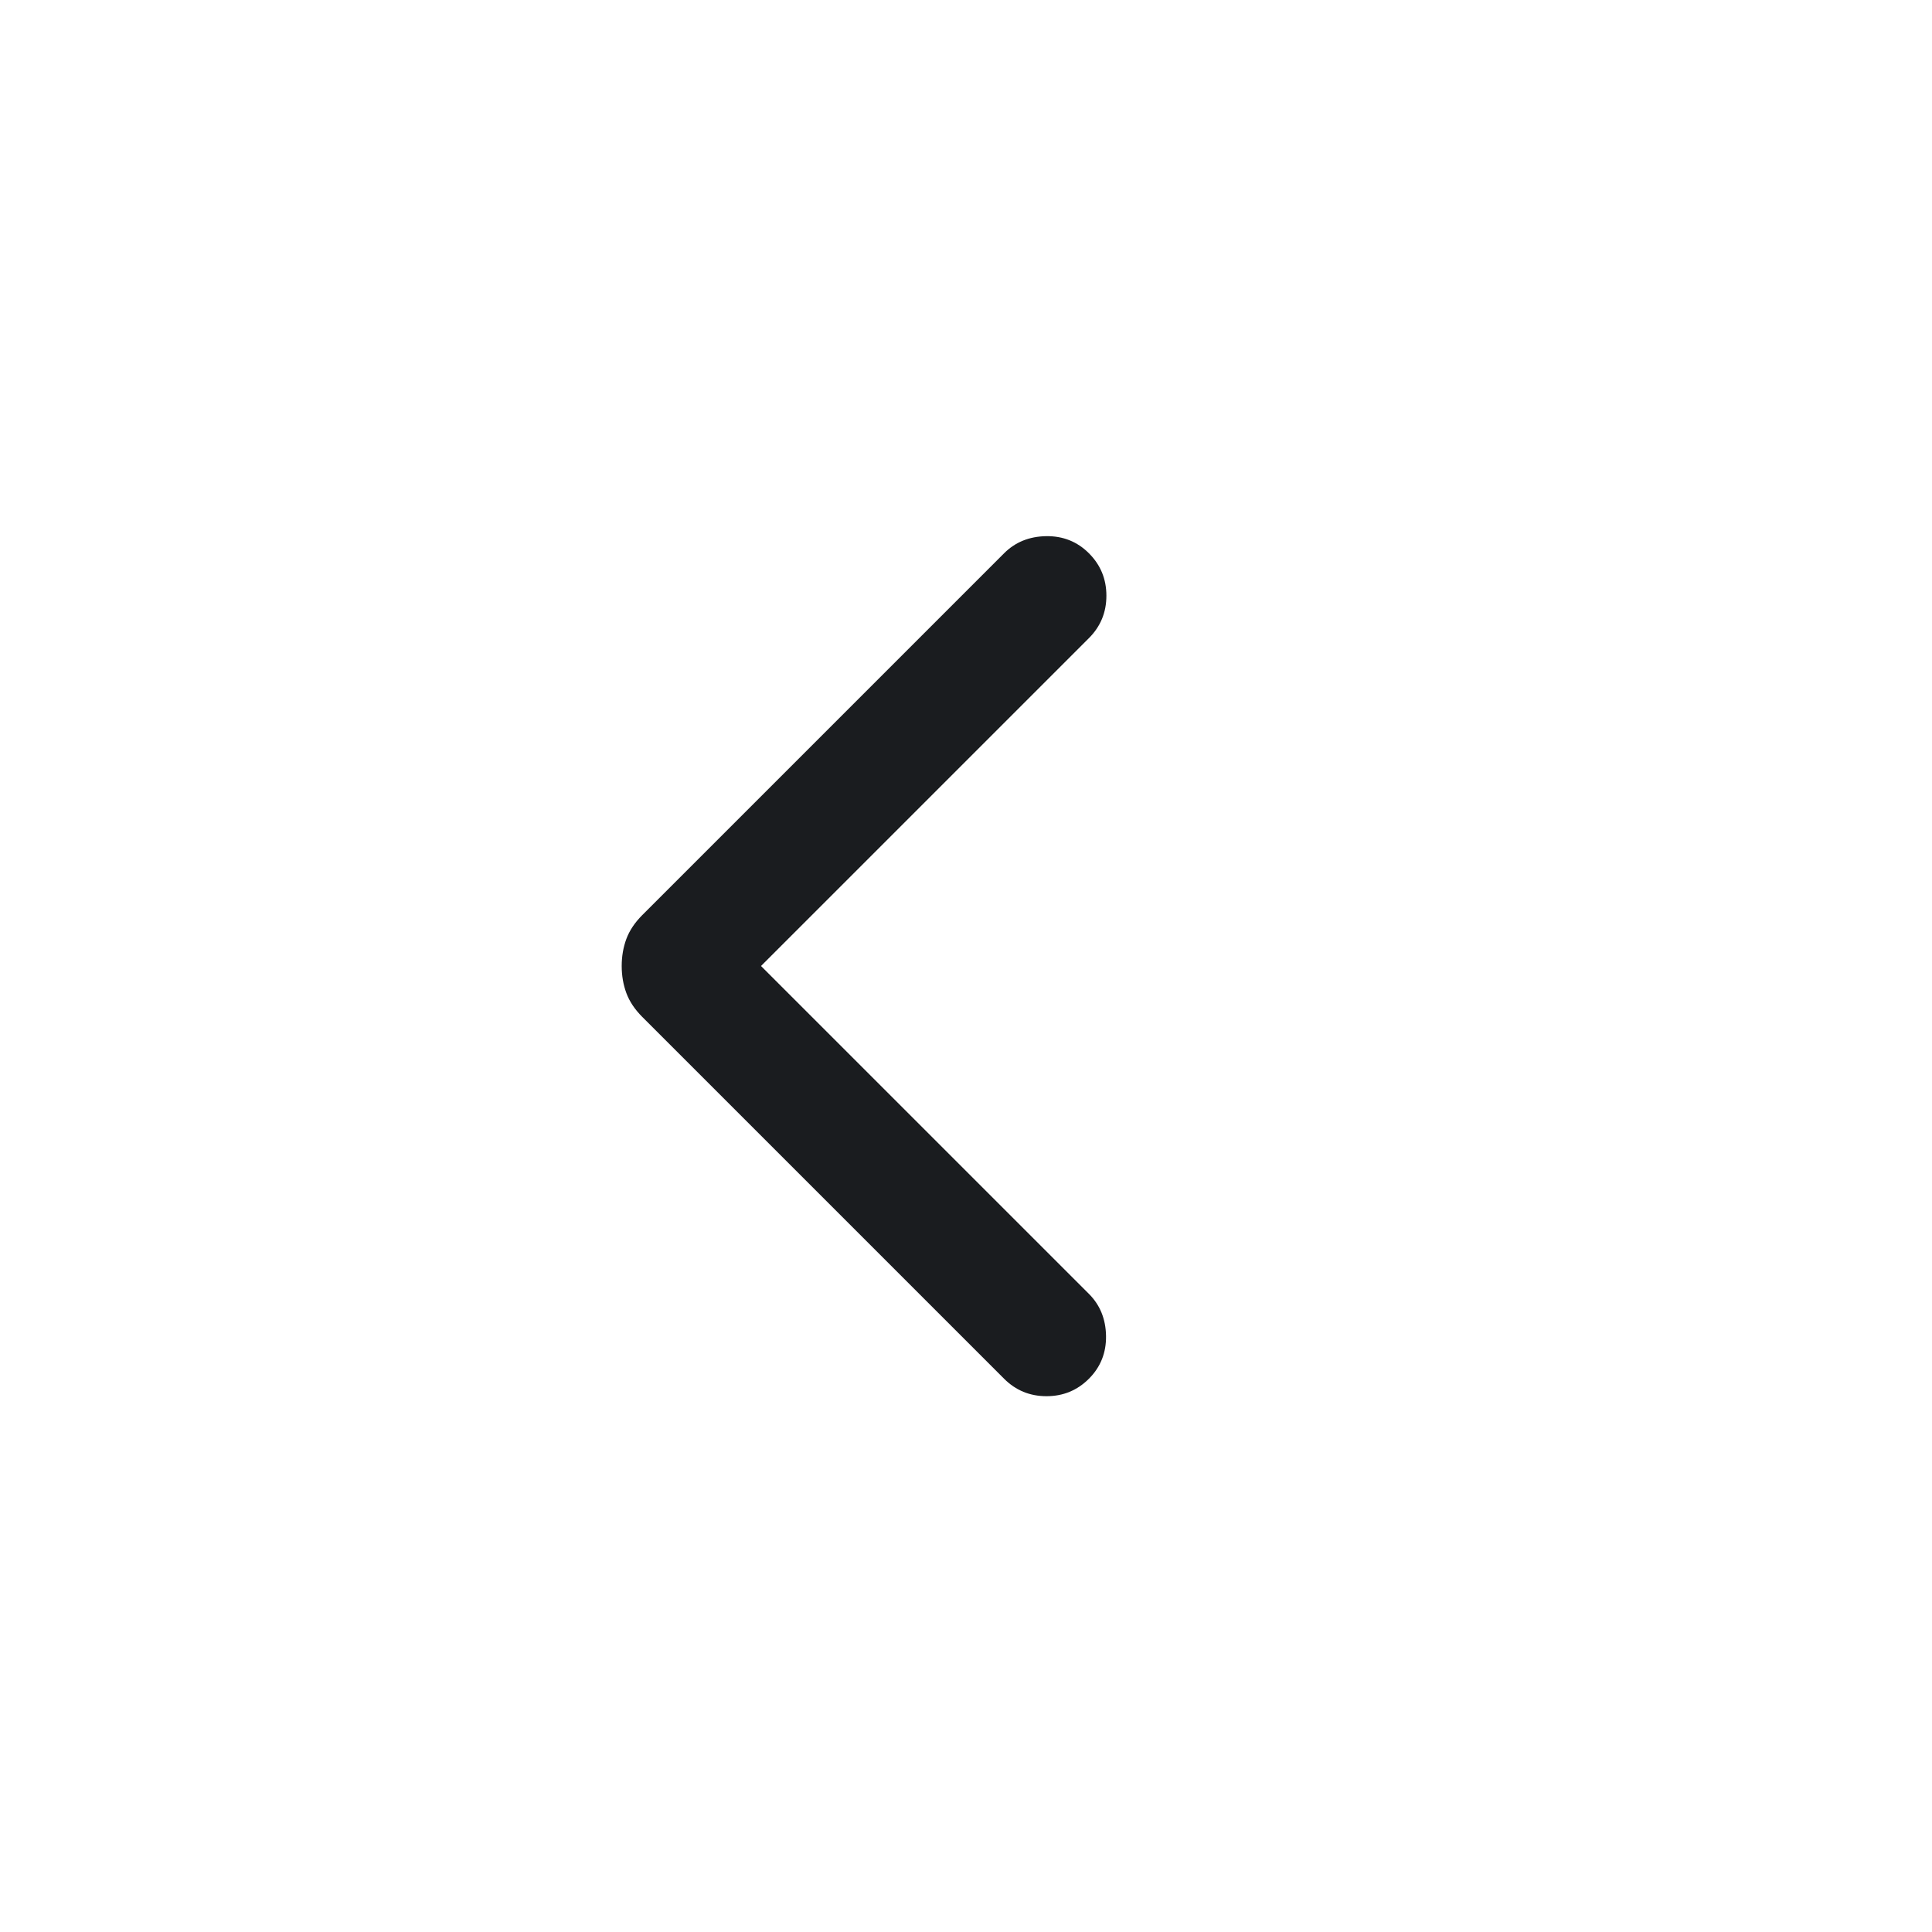 <svg width="48" height="48" viewBox="0 0 48 48" fill="none" xmlns="http://www.w3.org/2000/svg">
<path d="M18.907 24L27.054 32.146C27.331 32.423 27.472 32.771 27.479 33.191C27.485 33.609 27.344 33.964 27.054 34.254C26.764 34.544 26.413 34.688 26 34.688C25.587 34.688 25.236 34.544 24.946 34.254L15.957 25.265C15.771 25.078 15.639 24.881 15.562 24.673C15.485 24.465 15.446 24.241 15.446 24C15.446 23.759 15.485 23.535 15.562 23.327C15.639 23.119 15.771 22.922 15.957 22.735L24.946 13.746C25.223 13.469 25.571 13.328 25.991 13.321C26.41 13.315 26.764 13.456 27.054 13.746C27.344 14.036 27.488 14.387 27.488 14.8C27.488 15.213 27.344 15.564 27.054 15.854L18.907 24Z" fill="#1A1C1F"/>
</svg>
